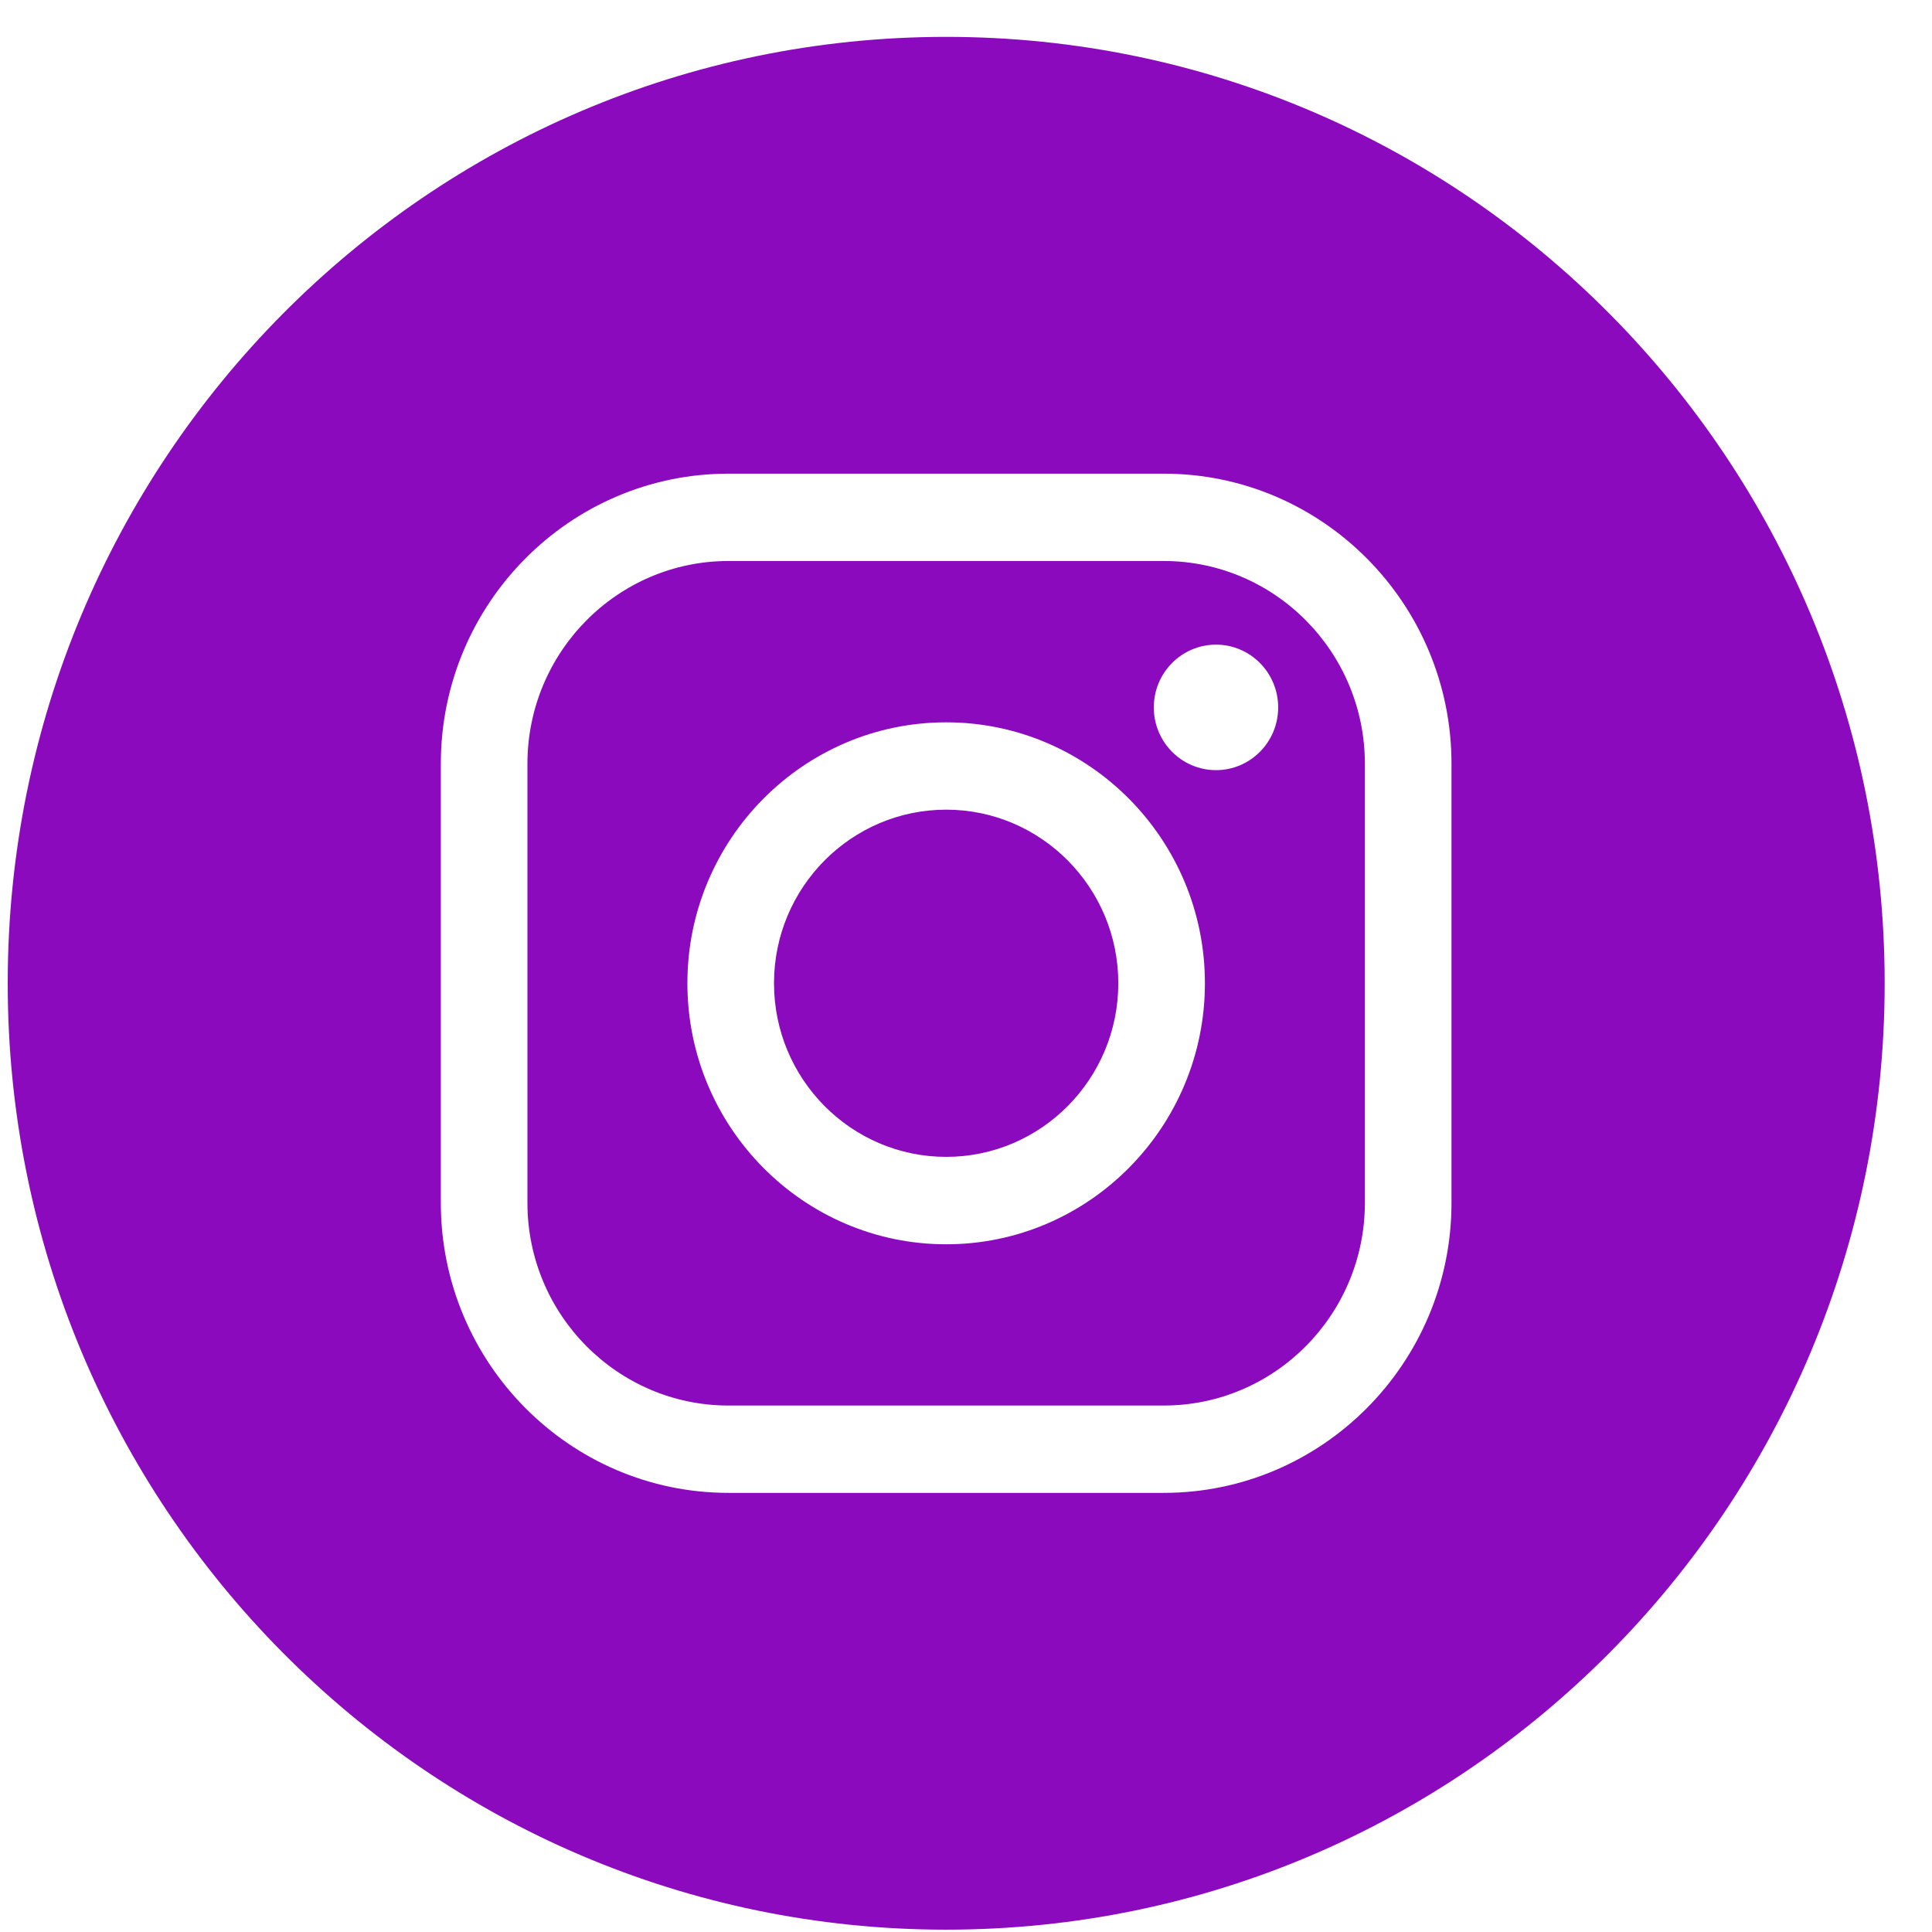 <svg width="24" height="24" viewBox="0 0 24 24" fill="none" xmlns="http://www.w3.org/2000/svg">
<path fill-rule="evenodd" clip-rule="evenodd" d="M11.754 23.971C18.193 23.971 23.412 18.708 23.412 12.214C23.412 5.721 18.193 0.458 11.754 0.458C5.315 0.458 0.096 5.721 0.096 12.214C0.096 18.708 5.315 23.971 11.754 23.971ZM14.457 5.884H9.049C7.079 5.884 5.476 7.5 5.476 9.488V14.942C5.476 16.929 7.079 18.545 9.049 18.545H14.457C16.428 18.545 18.031 16.929 18.031 14.942V9.488C18.031 7.5 16.428 5.884 14.457 5.884ZM16.955 14.942C16.955 16.33 15.835 17.46 14.457 17.46H9.049C7.672 17.46 6.552 16.33 6.552 14.942V9.488C6.552 8.099 7.672 6.969 9.049 6.969H14.457C15.835 6.969 16.955 8.099 16.955 9.488V14.942ZM11.754 8.973C9.981 8.973 8.539 10.427 8.539 12.214C8.539 14.002 9.981 15.457 11.754 15.457C13.526 15.457 14.968 14.002 14.968 12.214C14.968 10.427 13.526 8.973 11.754 8.973ZM11.754 14.371C10.574 14.371 9.615 13.404 9.615 12.214C9.615 11.025 10.574 10.058 11.754 10.058C12.933 10.058 13.892 11.025 13.892 12.214C13.892 13.404 12.933 14.371 11.754 14.371ZM14.333 8.788C14.333 8.357 14.679 8.008 15.106 8.008C15.532 8.008 15.878 8.357 15.878 8.788C15.878 9.218 15.532 9.567 15.106 9.567C14.679 9.567 14.333 9.218 14.333 8.788Z" fill="#8B0ABE"/>
</svg>
